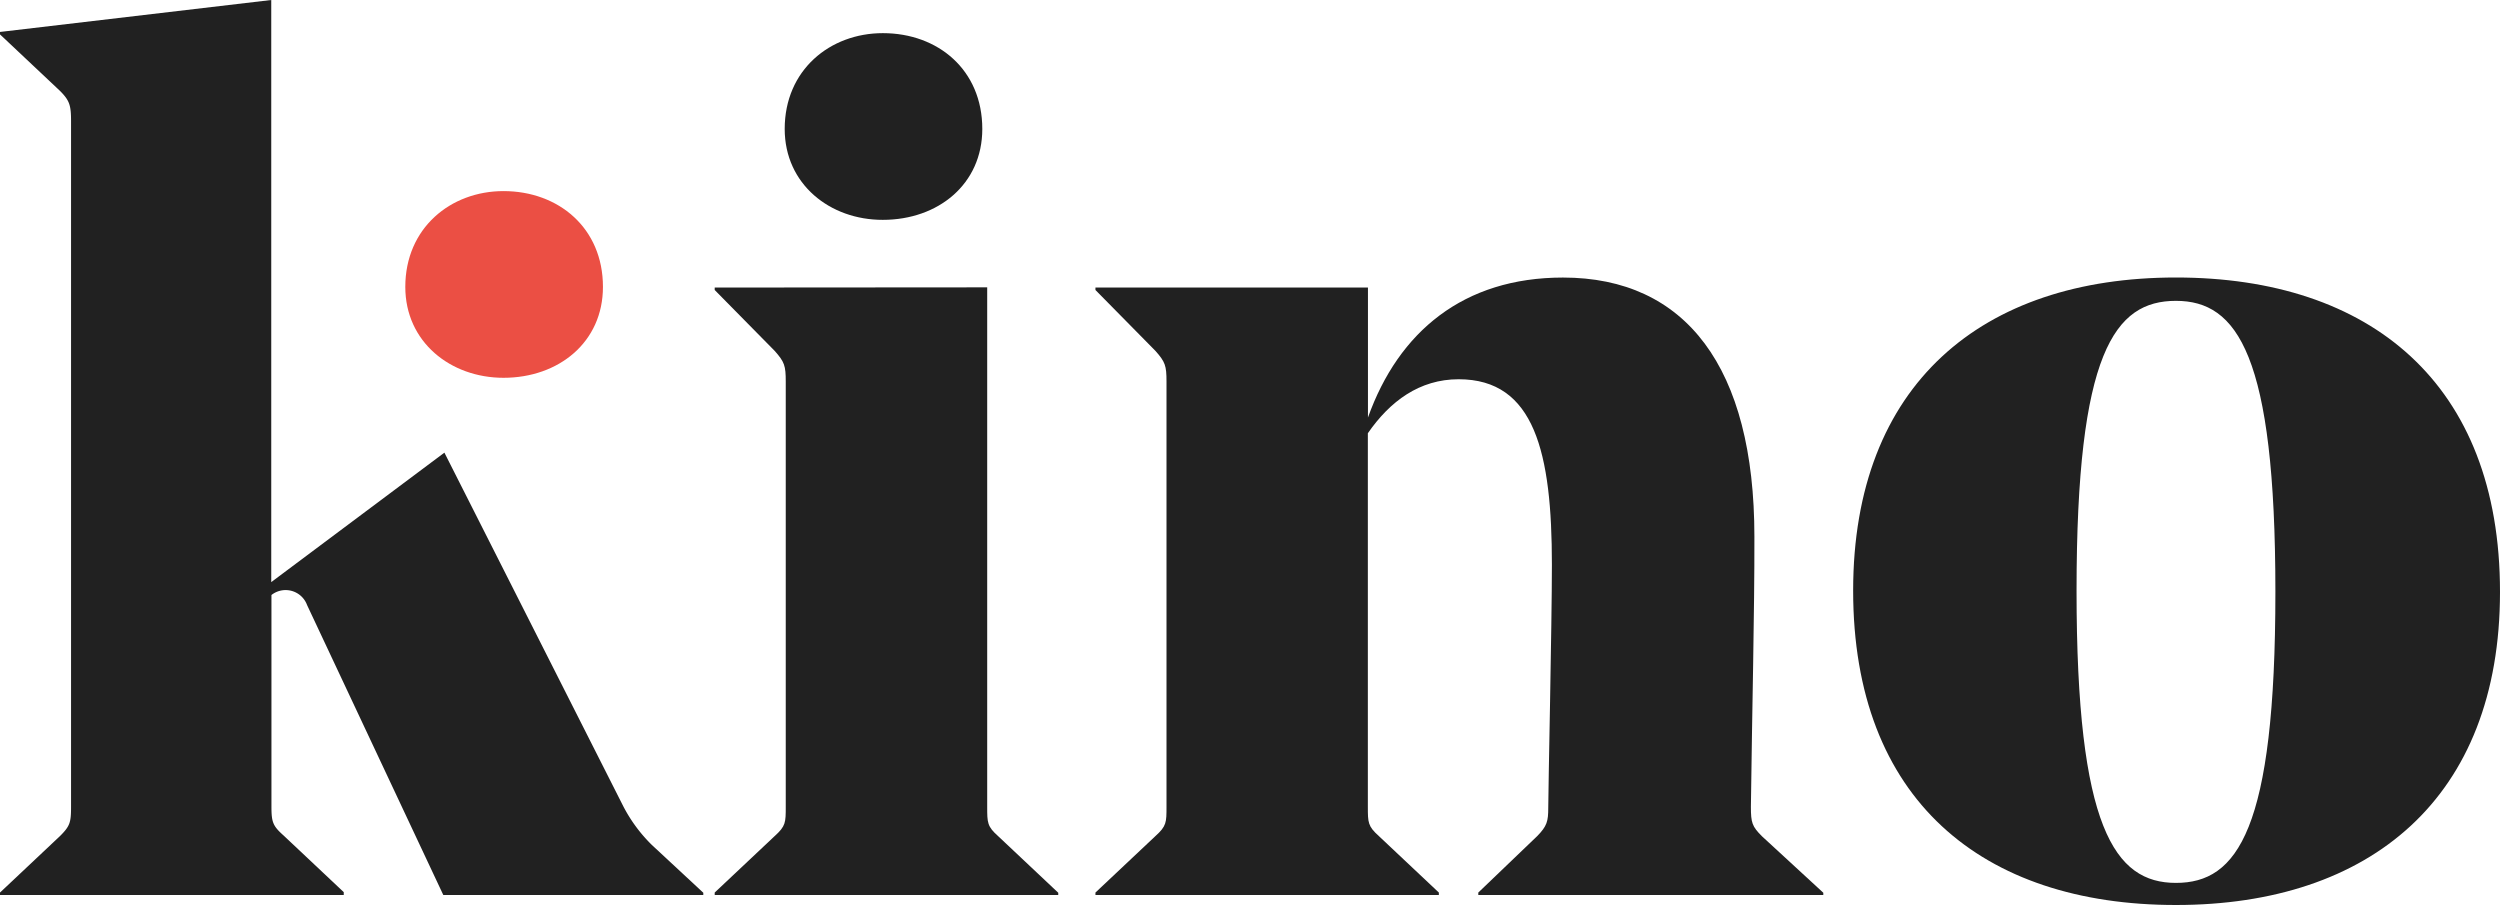 <svg xmlns="http://www.w3.org/2000/svg" viewBox="0 0 500 181"><defs><style>.cls-1{fill:#eb4f44;}.cls-2{fill:#212121;}</style></defs><path class="cls-1" d="M81.06,57.38c0-11.79,9.08-19.16,19.64-19.16,11,0,19.89,7.37,19.89,19.16,0,11.05-8.84,18.18-19.89,18.18C90.14,75.56,81.06,68.43,81.06,57.38Z"/><path class="cls-2" d="M124.71,161.36a30.5,30.5,0,0,0,5.64,7.61l10.31,9.58V179h-52l-27.25-58a4.57,4.57,0,0,0-7.12-2v42.24c0,3.19.25,3.92,2.46,5.89l12,11.3V179H0v-.49l12-11.3c2-2,2.21-2.7,2.21-5.89v-137c0-3.2-.25-4.18-2.21-6.14L0,6.88V6.39L54.25,0V116.42L88.88,90.53Z"/><path class="cls-2" d="M197.44,57.47V161.36c0,3.19,0,3.92,2.21,5.89l12,11.3V179H142.94v-.49l12-11.3c2.21-2,2.21-2.7,2.21-5.89v-85c0-3.19-.25-3.93-2.21-6.14L142.94,58v-.49Zm-40.5-31.68C156.94,14,166,6.63,176.57,6.63c11.06,0,19.89,7.37,19.89,19.16,0,11.05-8.83,18.18-19.89,18.18C166,44,156.94,36.84,156.94,25.79Z"/><path class="cls-2" d="M350.18,161.36c0,3.19.24,3.92,2.21,5.89l12.27,11.3V179h-69v-.49l11.79-11.3c1.95-2,2.2-2.95,2.2-5.65,0-3.68.73-36.83.73-48.62,0-22.35-3.42-37.09-18.65-37.09-7.85,0-13.75,4.42-18.16,10.8v74.67c0,3.19,0,3.92,2.2,5.89l12,11.3V179H219.09v-.49l12-11.3c2.21-2,2.21-2.7,2.21-5.89v-85c0-3.19-.25-3.93-2.21-6.14L219.09,58v-.49h54.5v26c6.13-17.19,19.14-28,39-28,24.55,0,38.29,17.93,38.29,51.83C350.91,122.56,350.42,142,350.18,161.36Z"/><path class="cls-2" d="M370.63,118.13c0-41.26,25.77-62.63,64.56-62.63S500,76.62,500,118.38c0,41.26-26,62.62-64.81,62.62S370.63,159.88,370.63,118.13Zm44.68,0c0,47.4,7.61,58.45,19.88,58.45s19.89-10.56,19.89-58.2c0-47.41-7.62-58.21-19.89-58.21S415.31,70.48,415.31,118.13Z"/></svg>